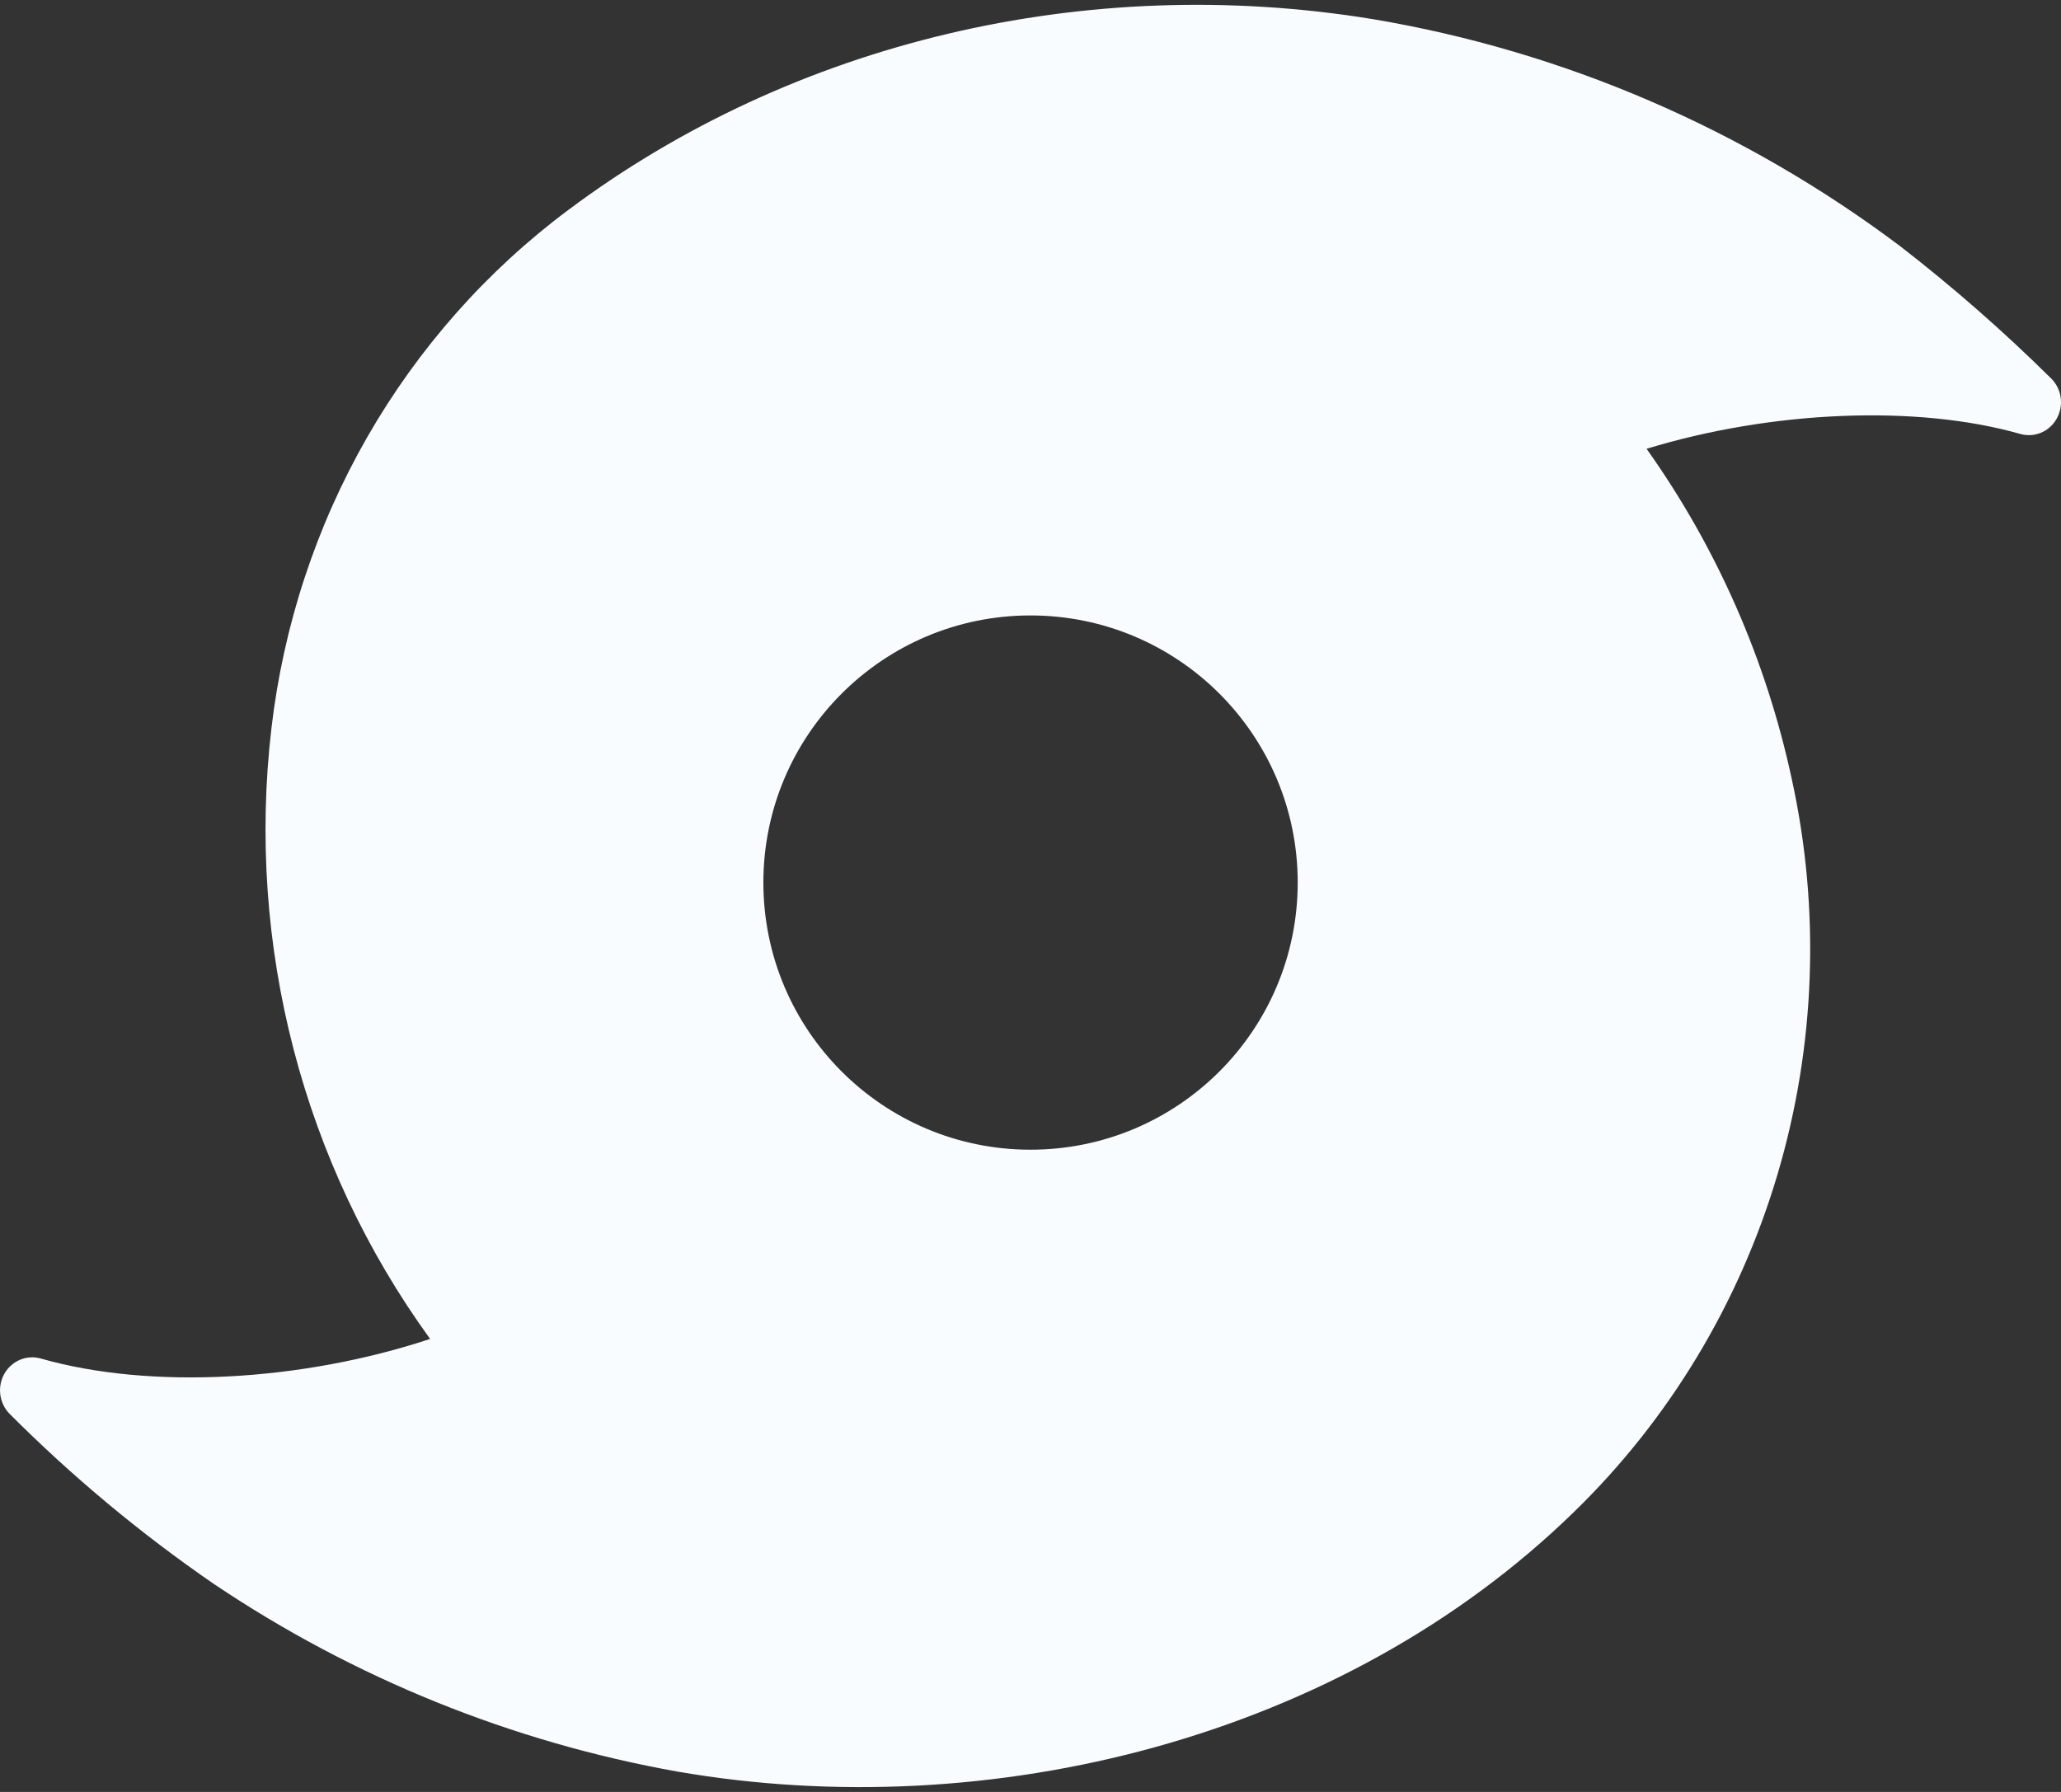 <svg width="23" height="20" viewBox="0 0 23 20" fill="none" xmlns="http://www.w3.org/2000/svg">
<rect x="0" y="0" width="23" height="20" fill="#333333" stroke="none"/>
<path fill-rule="evenodd" clip-rule="evenodd" d="M21.203 2.746C21.796 3.205 22.362 3.701 22.896 4.23C23.011 4.349 23.033 4.532 22.95 4.676C22.868 4.82 22.701 4.888 22.544 4.843C21.387 4.513 19.767 4.584 18.375 5.009C19.157 6.109 19.709 7.363 19.995 8.693C20.316 10.155 20.261 11.678 19.835 13.112C19.409 14.546 18.627 15.843 17.566 16.874C14.973 19.404 11.043 20.376 7.561 19.773C5.715 19.444 3.954 18.732 2.387 17.679C1.57 17.117 0.805 16.48 0.102 15.775C-0.011 15.655 -0.032 15.473 0.05 15.33C0.133 15.187 0.299 15.118 0.456 15.163C1.677 15.512 3.366 15.419 4.8 14.944C3.381 12.988 2.746 10.549 3.029 8.129C3.163 6.982 3.527 5.876 4.097 4.881C4.668 3.885 5.433 3.021 6.344 2.342C8.852 0.466 12.124 -0.31 15.322 0.214C17.449 0.572 19.464 1.44 21.203 2.746ZM11.5 12.832C13.147 12.832 14.482 11.497 14.482 9.85C14.482 8.204 13.147 6.869 11.5 6.869C9.853 6.869 8.519 8.204 8.519 9.85C8.519 11.497 9.853 12.832 11.5 12.832Z" fill="#F9FCFE"/>
</svg>
